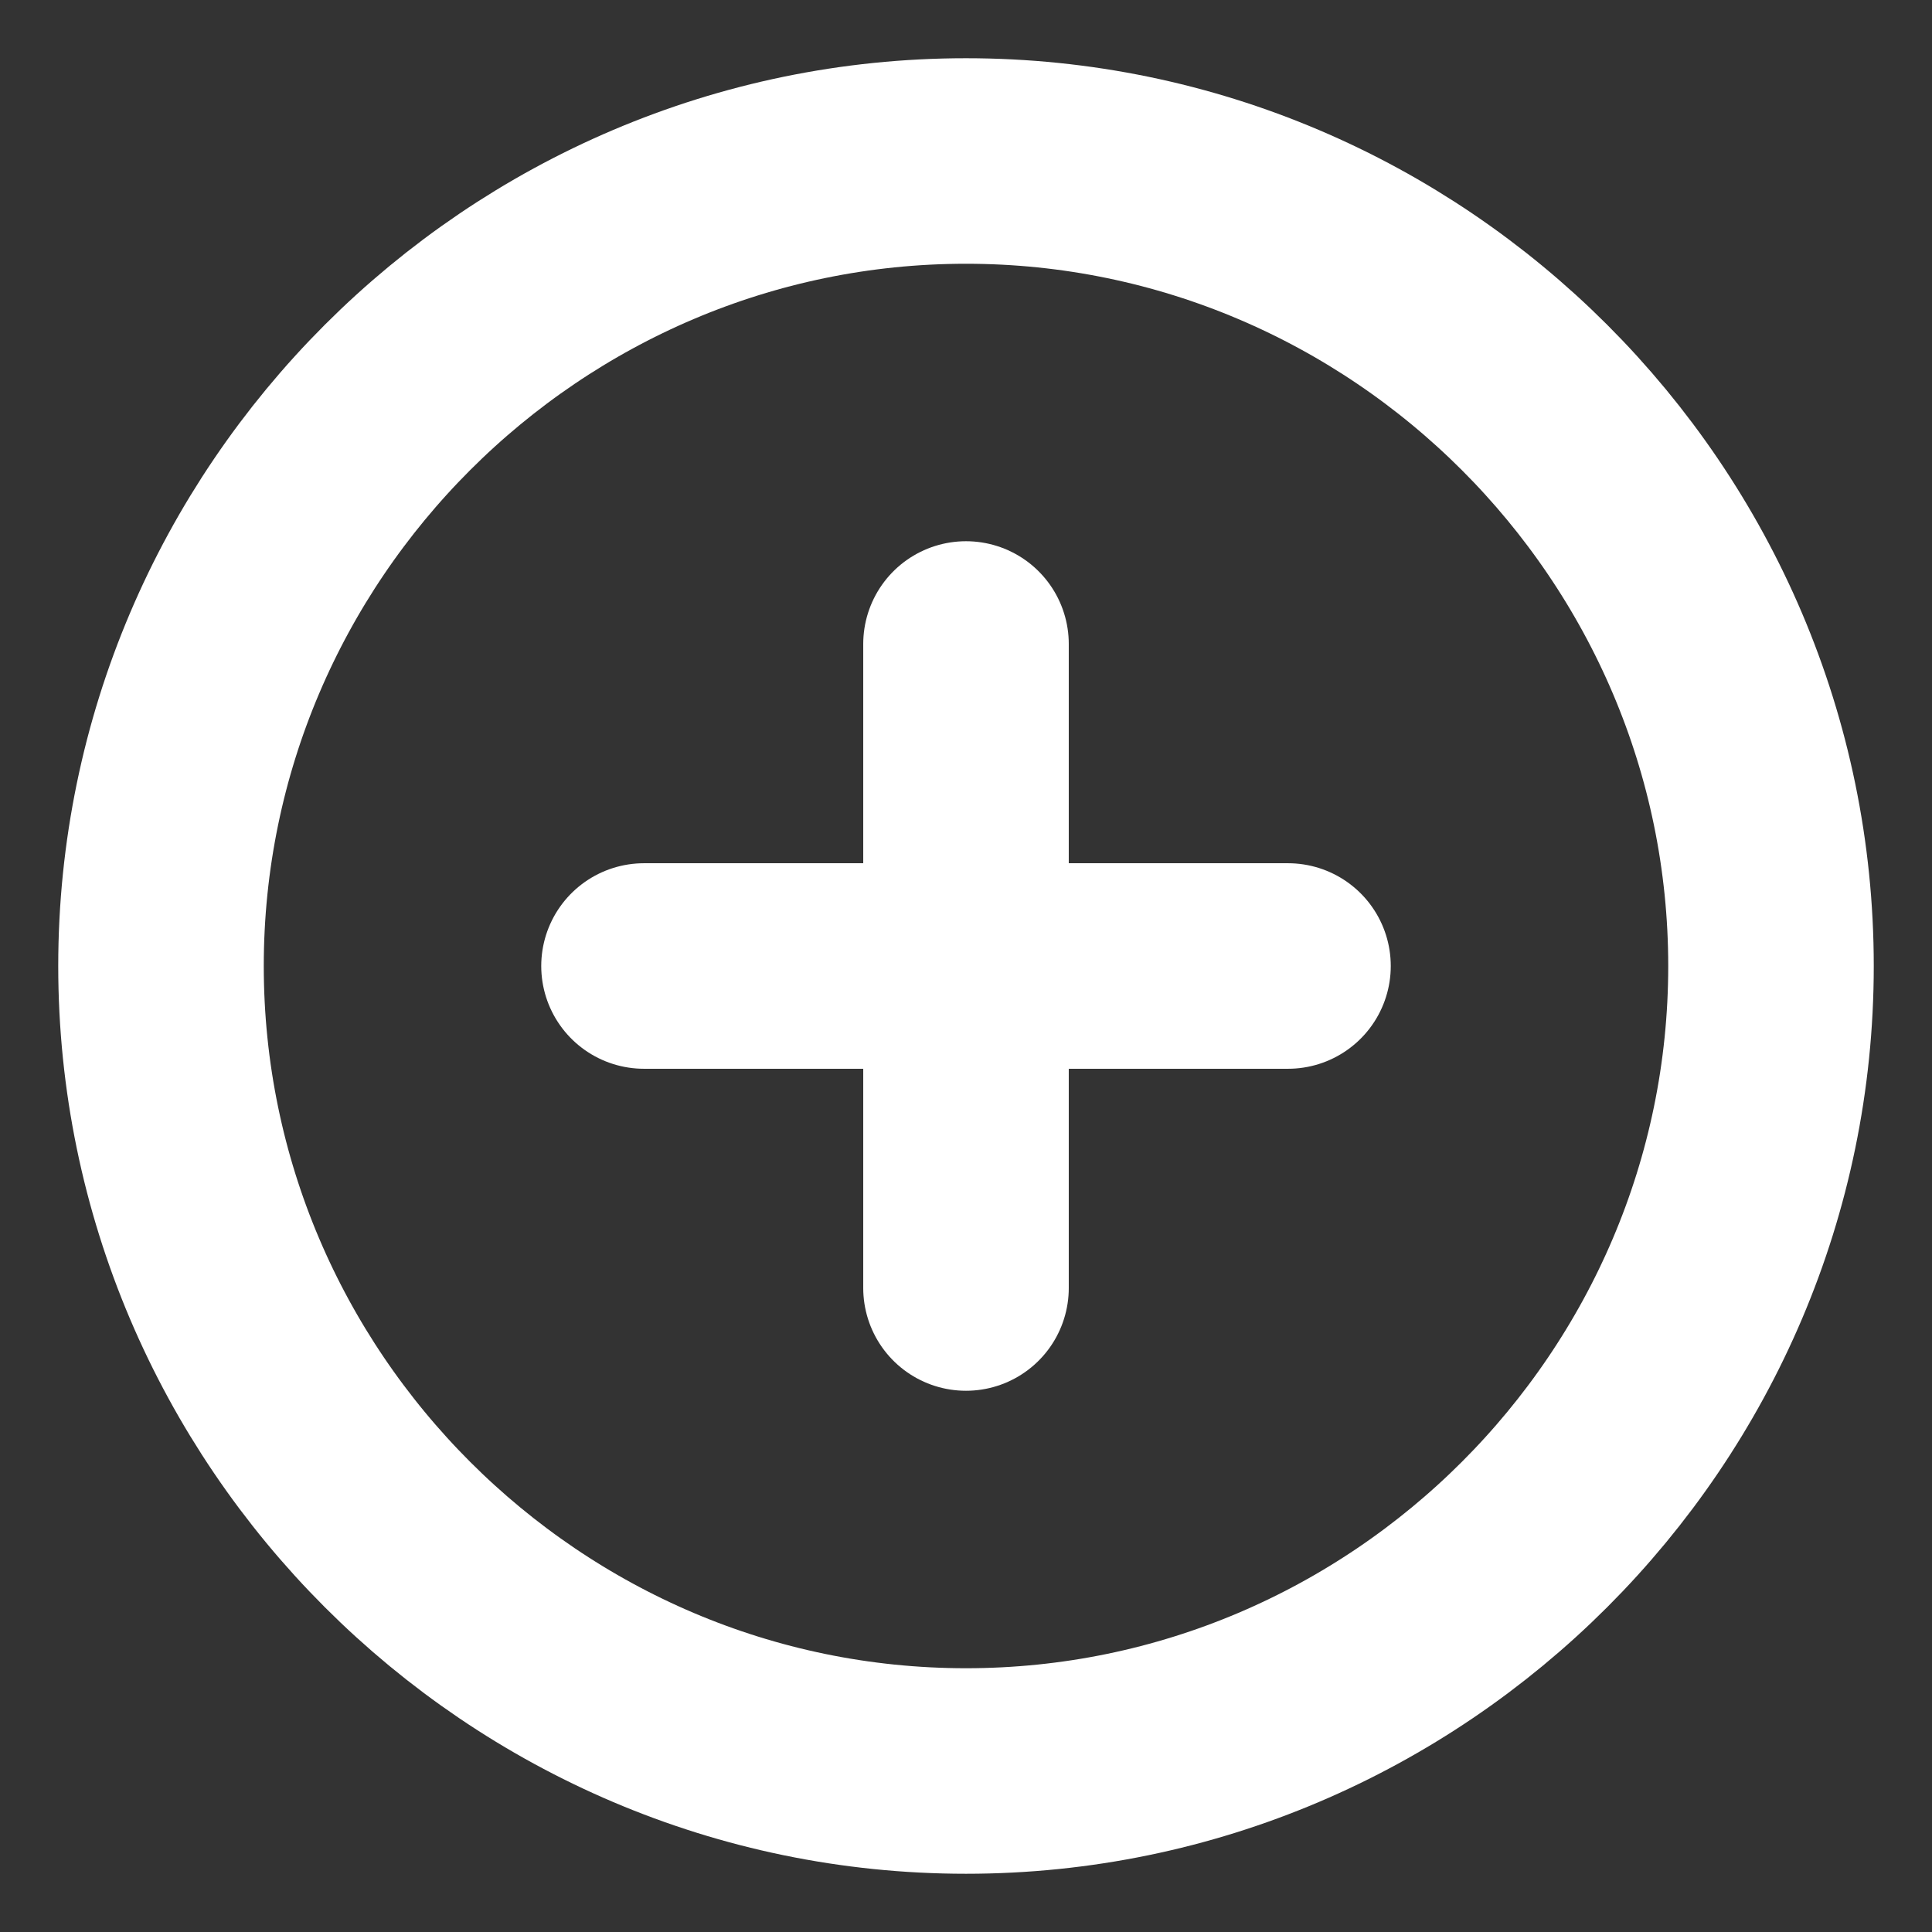<svg width="188" height="188" viewBox="0 0 188 188" fill="none" xmlns="http://www.w3.org/2000/svg">
<rect x="0" y="0" width="188" height="188" fill="#333333" stroke="none"/>
<path d="M94 172.333C137.083 172.333 172.333 137.083 172.333 94C172.333 50.916 137.083 15.666 94 15.666C50.917 15.666 15.667 50.916 15.667 94C15.667 137.083 50.917 172.333 94 172.333Z" stroke="white" stroke-width="20" stroke-linecap="round" stroke-linejoin="round"/>
<path d="M62.667 94H125.333" stroke="white" stroke-width="20" stroke-linecap="round" stroke-linejoin="round"/>
<path d="M94 125.333V62.666" stroke="white" stroke-width="20" stroke-linecap="round" stroke-linejoin="round"/>
</svg>
